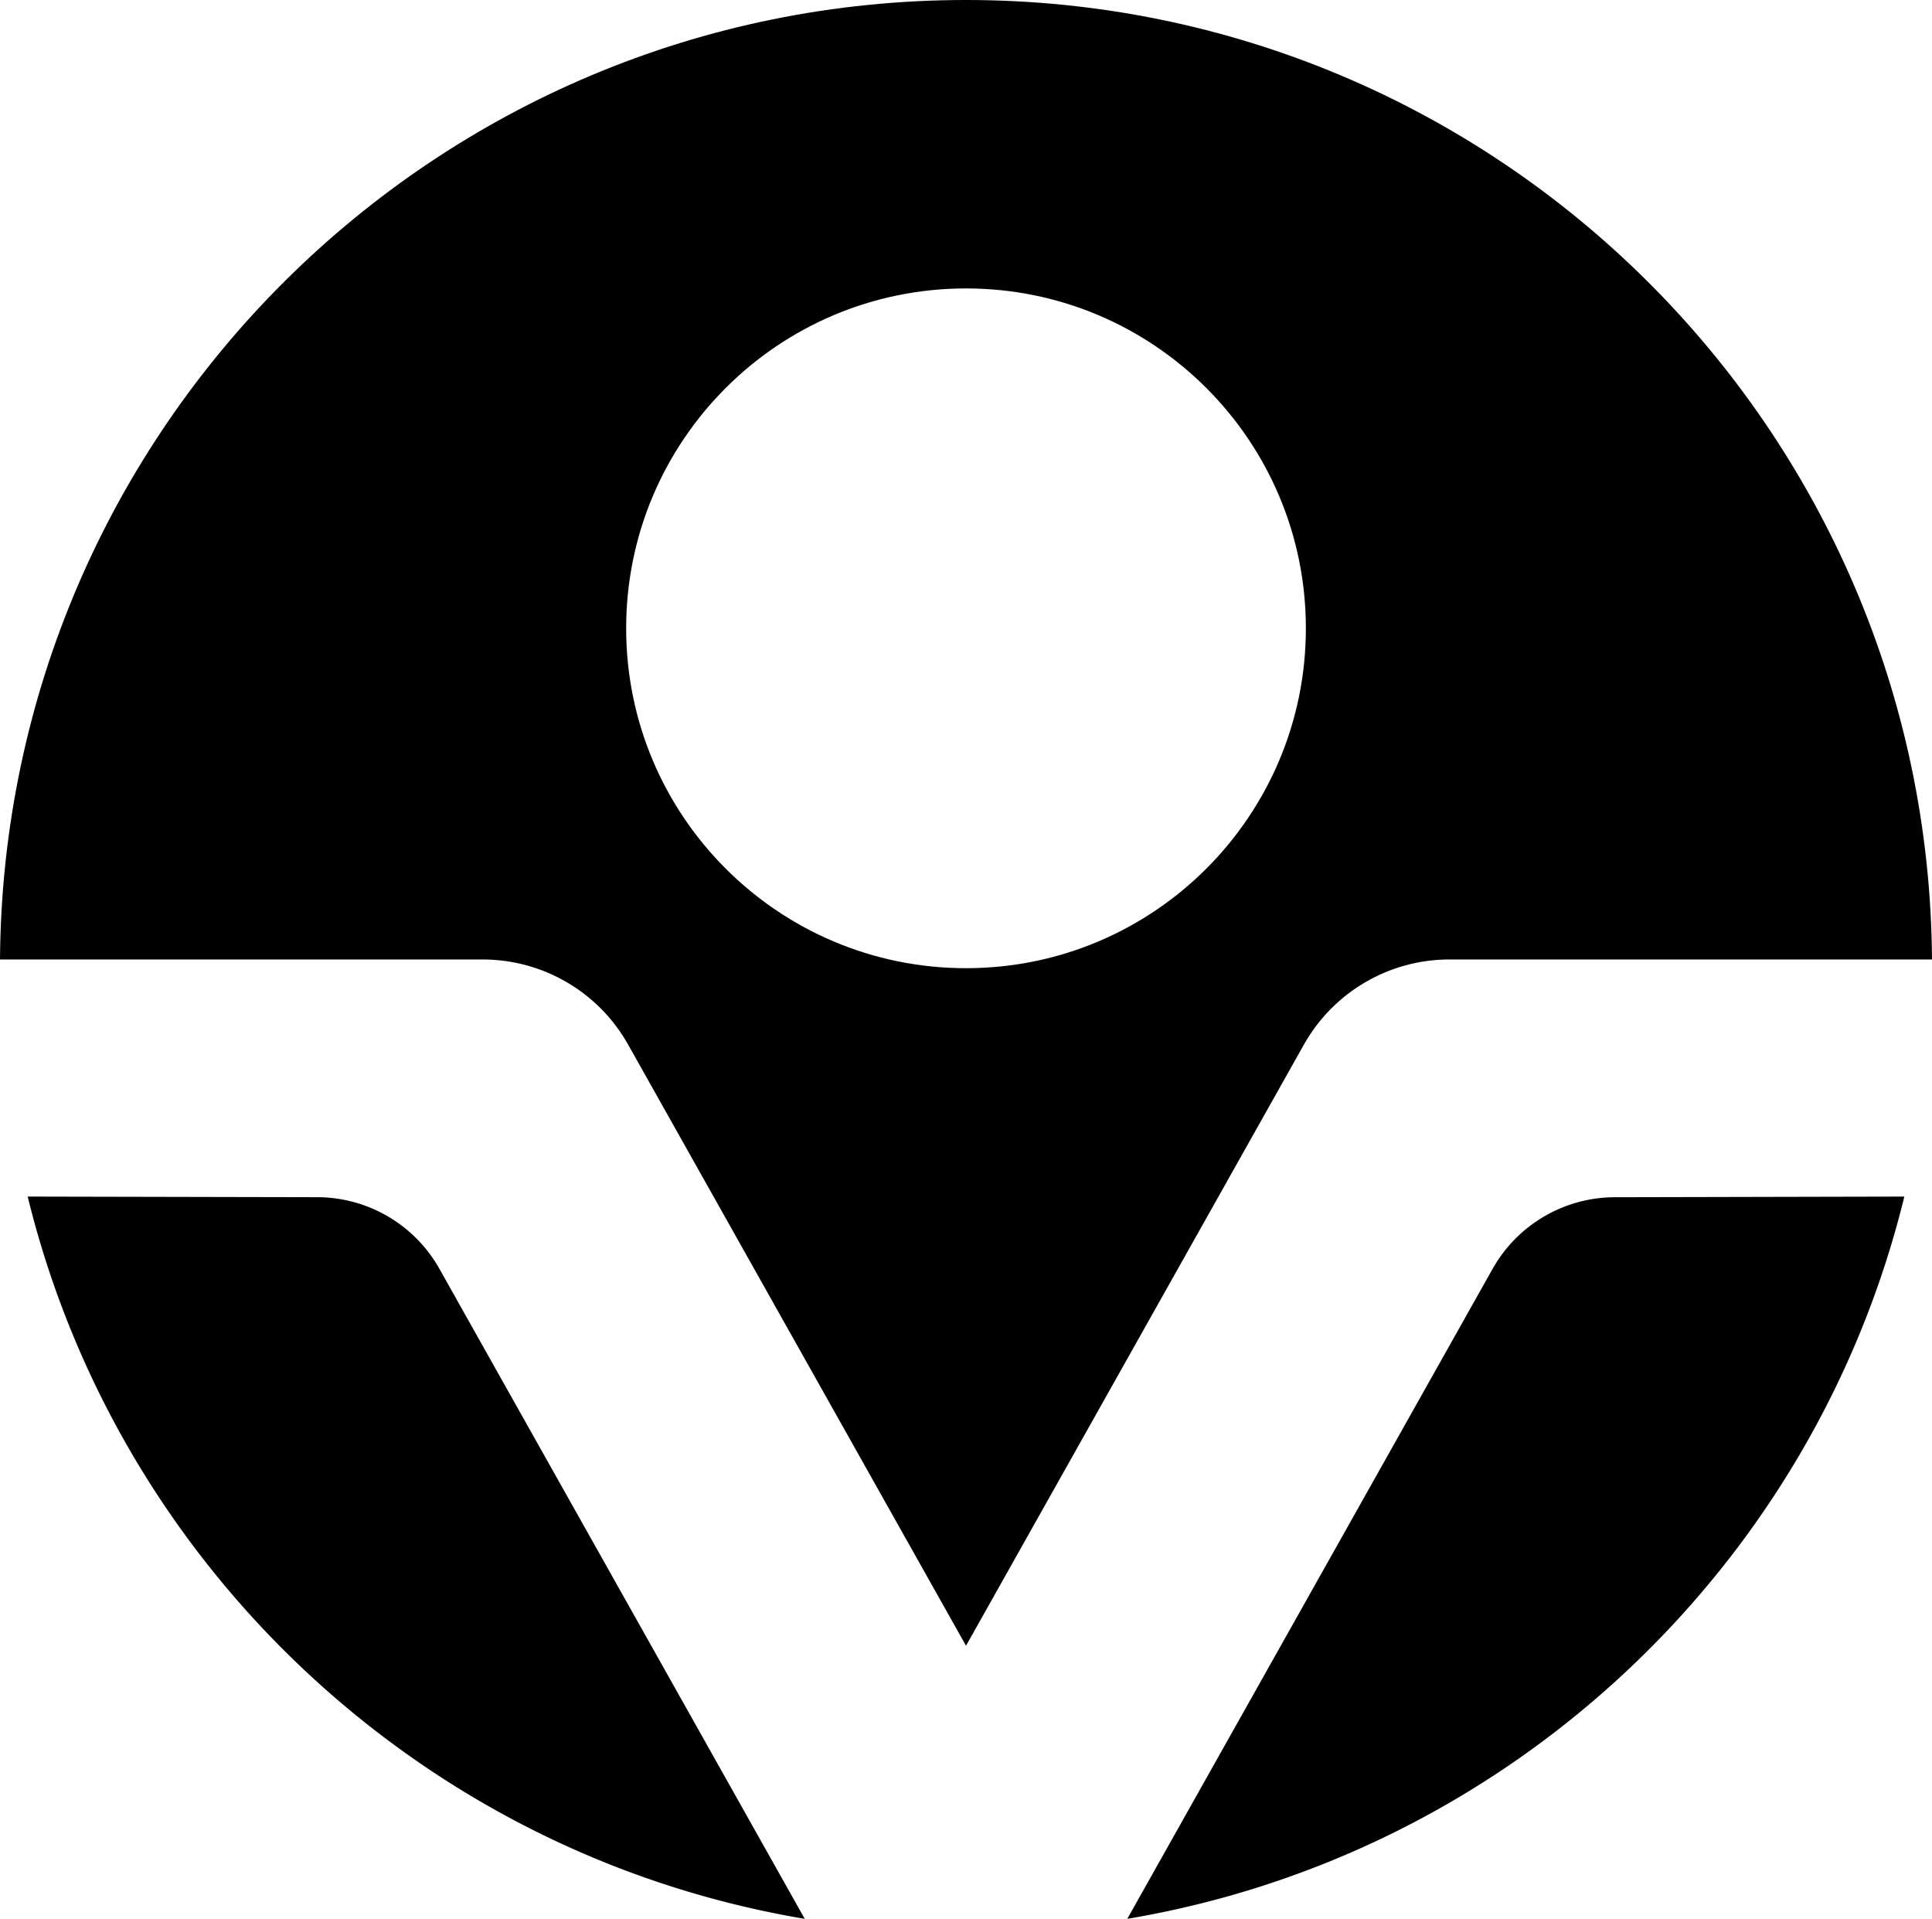 <svg data-name="Layer 1" xmlns="http://www.w3.org/2000/svg" viewBox="0 0 624.59 620.29"><path d="m482.54 410.17-118.1 210.12c123.18-20.71 221.85-113.46 251.21-233.48l-93.62.21a45.437 45.437 0 0 0-39.49 23.16ZM102.57 387.01l-93.62-.2c29.36 120.02 128.03 212.77 251.21 233.48l-118.1-210.12a45.384 45.384 0 0 0-39.49-23.16Z"></path><path d="M468.58 310.16h156.01C623.41 138.66 484.07 0 312.3 0S1.19 138.66 0 310.16h156.02c19.51 0 37.5 10.52 47.05 27.53L312.3 532.01l109.23-194.32c9.56-17 27.55-27.53 47.05-27.53Zm-156.28 2.82c-60.68 0-109.87-49.19-109.87-109.87S251.62 93.24 312.3 93.24s109.87 49.19 109.87 109.87-49.19 109.87-109.87 109.87Z"></path></svg>